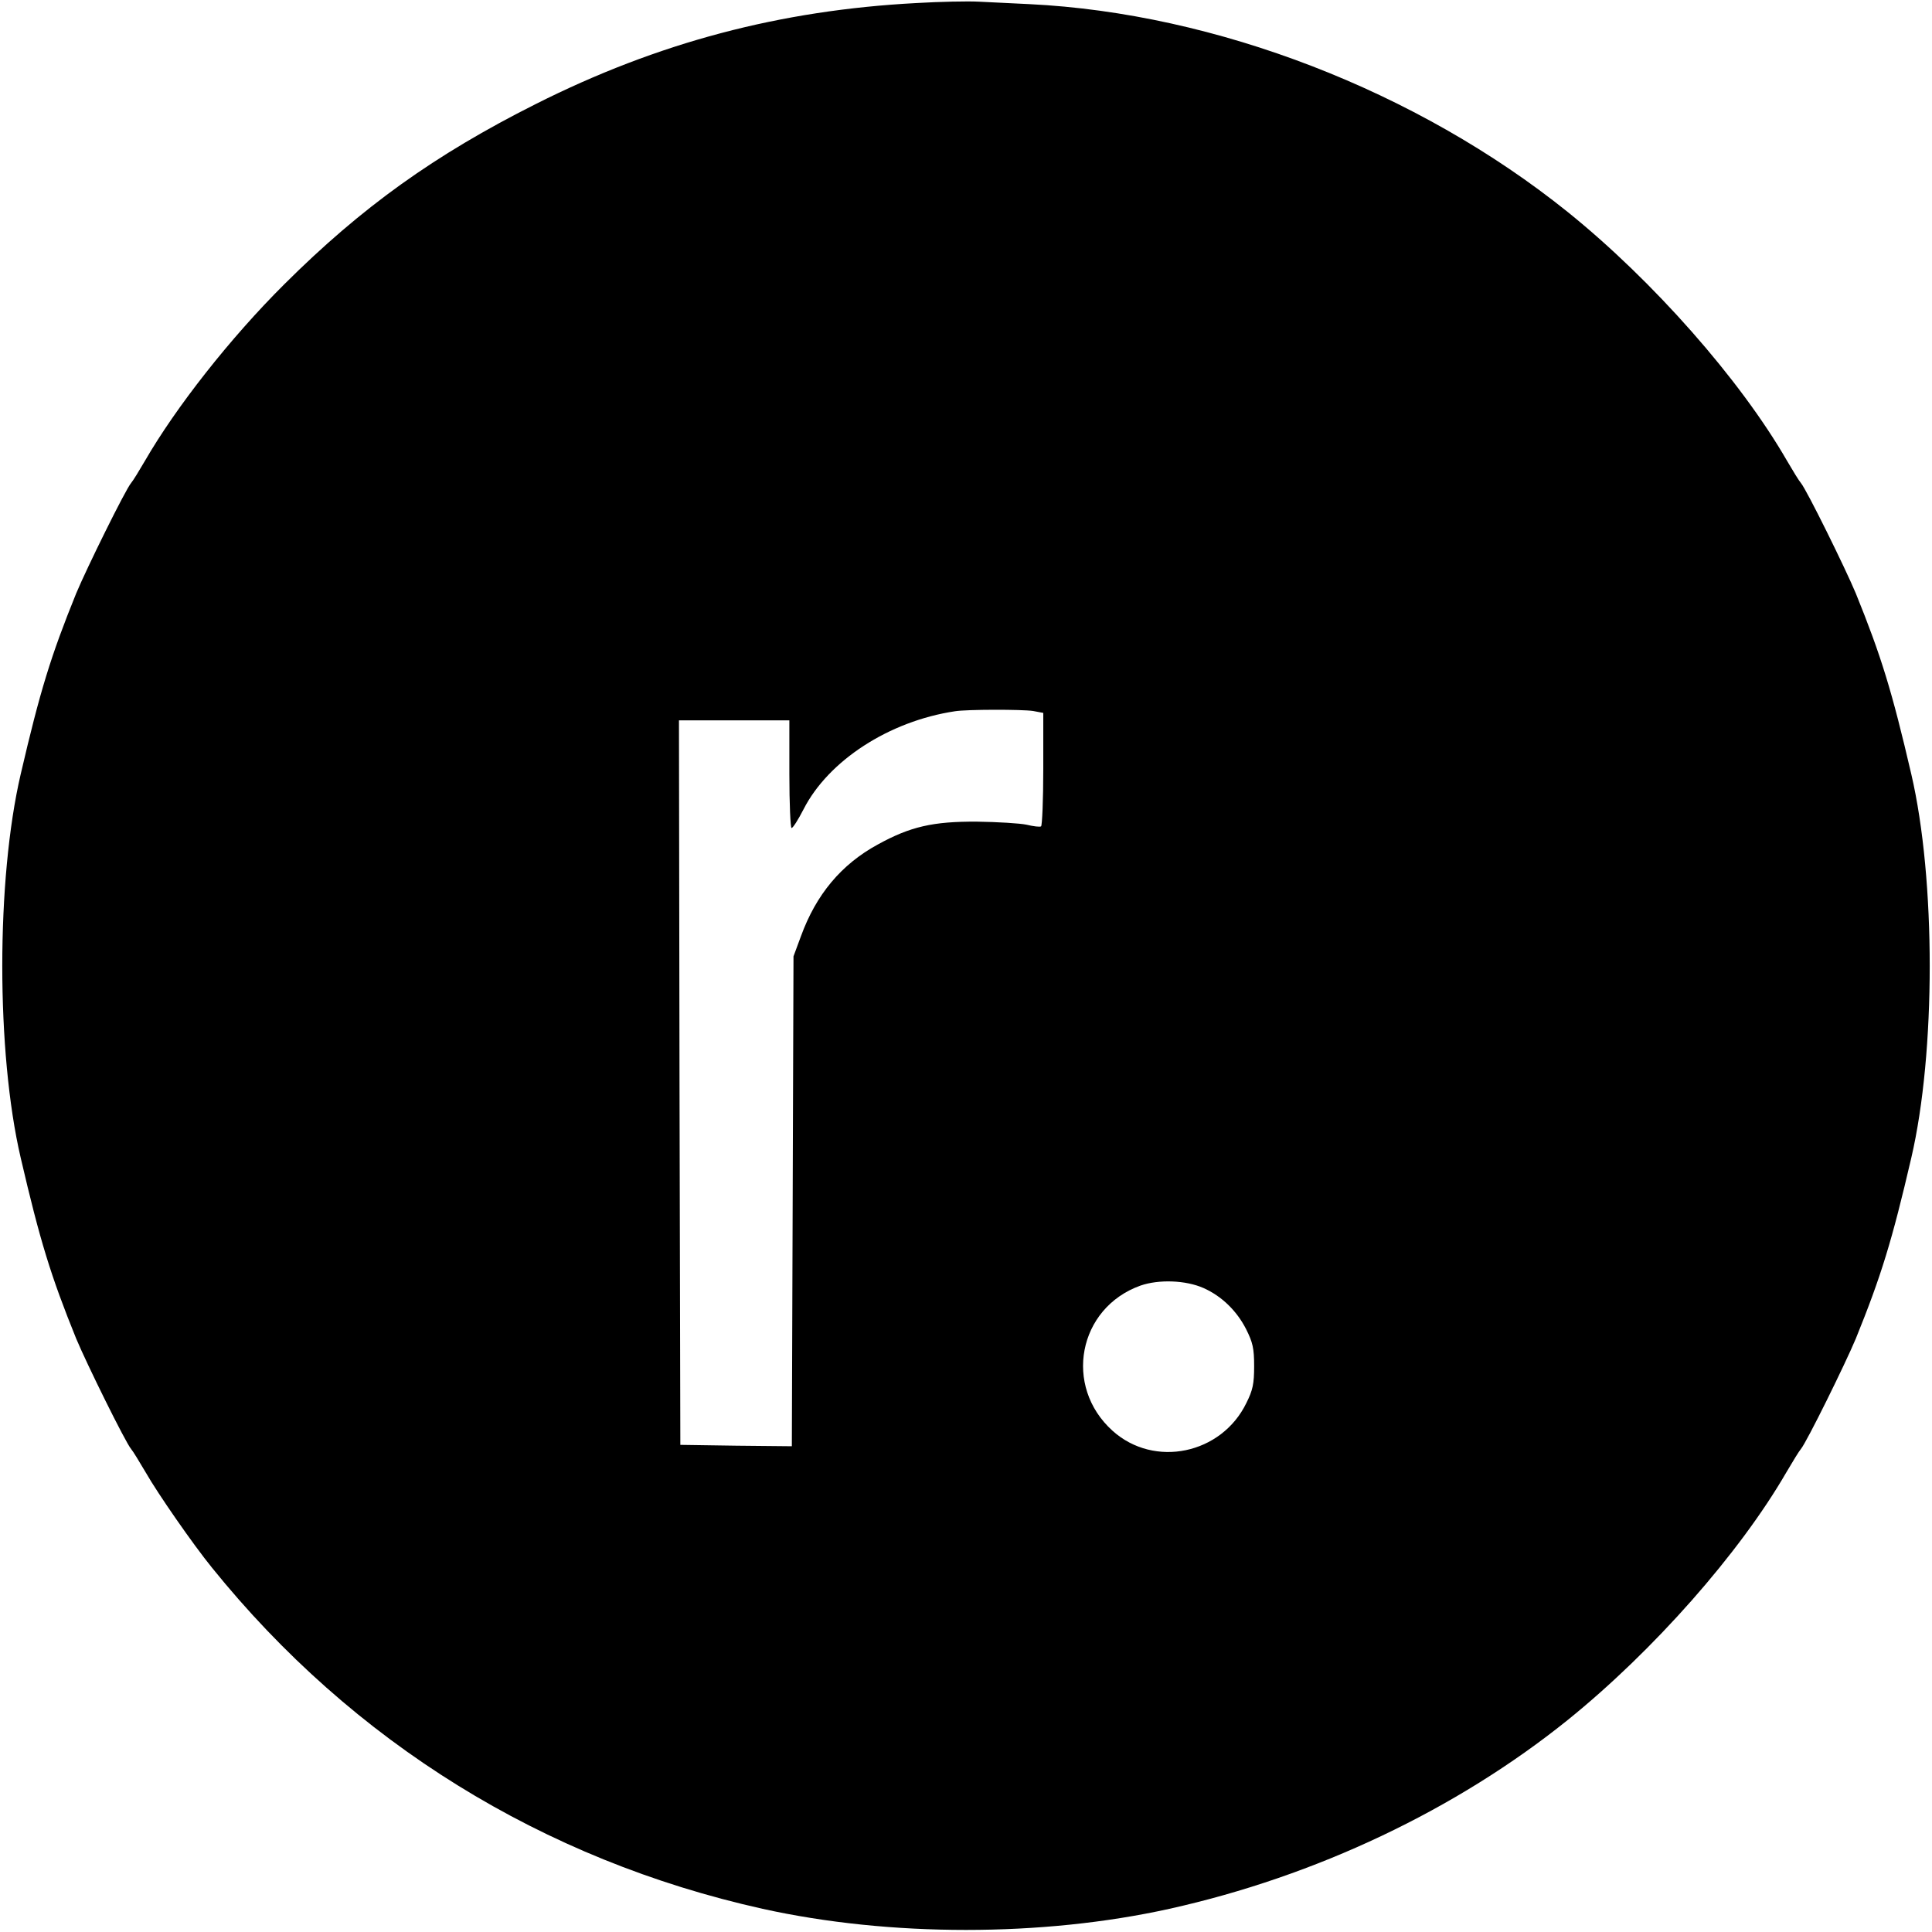 <svg version="1" xmlns="http://www.w3.org/2000/svg" width="933.333" height="933.333" viewBox="0 0 700 700"><path d="M332.1 1.1c-49.4 2.6-93.7 14.3-138 36.6C157.5 56.1 131 75.1 103 103c-19.6 19.5-39.3 44.6-50.5 64-2.1 3.6-4.3 7.2-5 8-2.1 2.5-16.1 30.9-19.9 40-9.2 22.7-13.1 35.4-20.1 65.5-8.9 38.2-8.9 100.8 0 139 7 30.1 10.9 42.8 20.1 65.5 3.8 9.1 17.8 37.5 19.9 40 .7.8 3 4.6 5.3 8.5 4.4 7.7 17.1 26 24 34.5 51 63.2 119.9 105.9 199.5 123.6 46.1 10.2 101.3 10.2 147.4 0 53.1-11.8 103.9-35.9 144.3-68.4 31.1-25.1 62.3-60.5 79.2-89.7 2.3-3.9 4.6-7.7 5.3-8.5 2.1-2.5 16.1-30.9 19.9-40 9.2-22.7 13.1-35.4 20.1-65.5 8.9-38.2 8.9-100.8 0-139-7-30.1-10.9-42.8-20.1-65.5-3.8-9.1-17.8-37.5-19.9-40-.7-.8-2.9-4.4-5-8-17-29.5-48.6-65.3-79.5-90.2C513.5 33 440.5 4.8 373 1.5c-6.3-.3-14.6-.7-18.5-.9-3.8-.2-13.9 0-22.4.5zm42.2 256.5l3.7.7v20.3c0 11.1-.4 20.5-.8 20.8-.4.3-2.8 0-5.3-.6-2.4-.5-10.5-1-17.9-1.1-16-.1-24.2 1.8-36 8.3-13.2 7.2-22.3 18.1-27.8 33.2l-2.7 7.3-.3 88.8-.3 88.7-20.2-.2-20.2-.3-.3-131.3L246 261h40v19.5c0 10.7.4 19.5.8 19.5.5 0 2.4-3 4.3-6.7 9-17.7 31-32 54.9-35.6 4.3-.7 24.3-.7 28.3-.1zm61.8 209.1c6.5 2.9 12 8.2 15.4 14.9 2.4 4.8 2.9 6.9 2.9 13.4 0 6.4-.5 8.7-2.8 13.3-9 18.6-33.4 23.7-48.5 10.1-17.9-16.1-12.5-44.5 10.1-52.6 6.6-2.3 16.4-2 22.9.9z"/></svg>